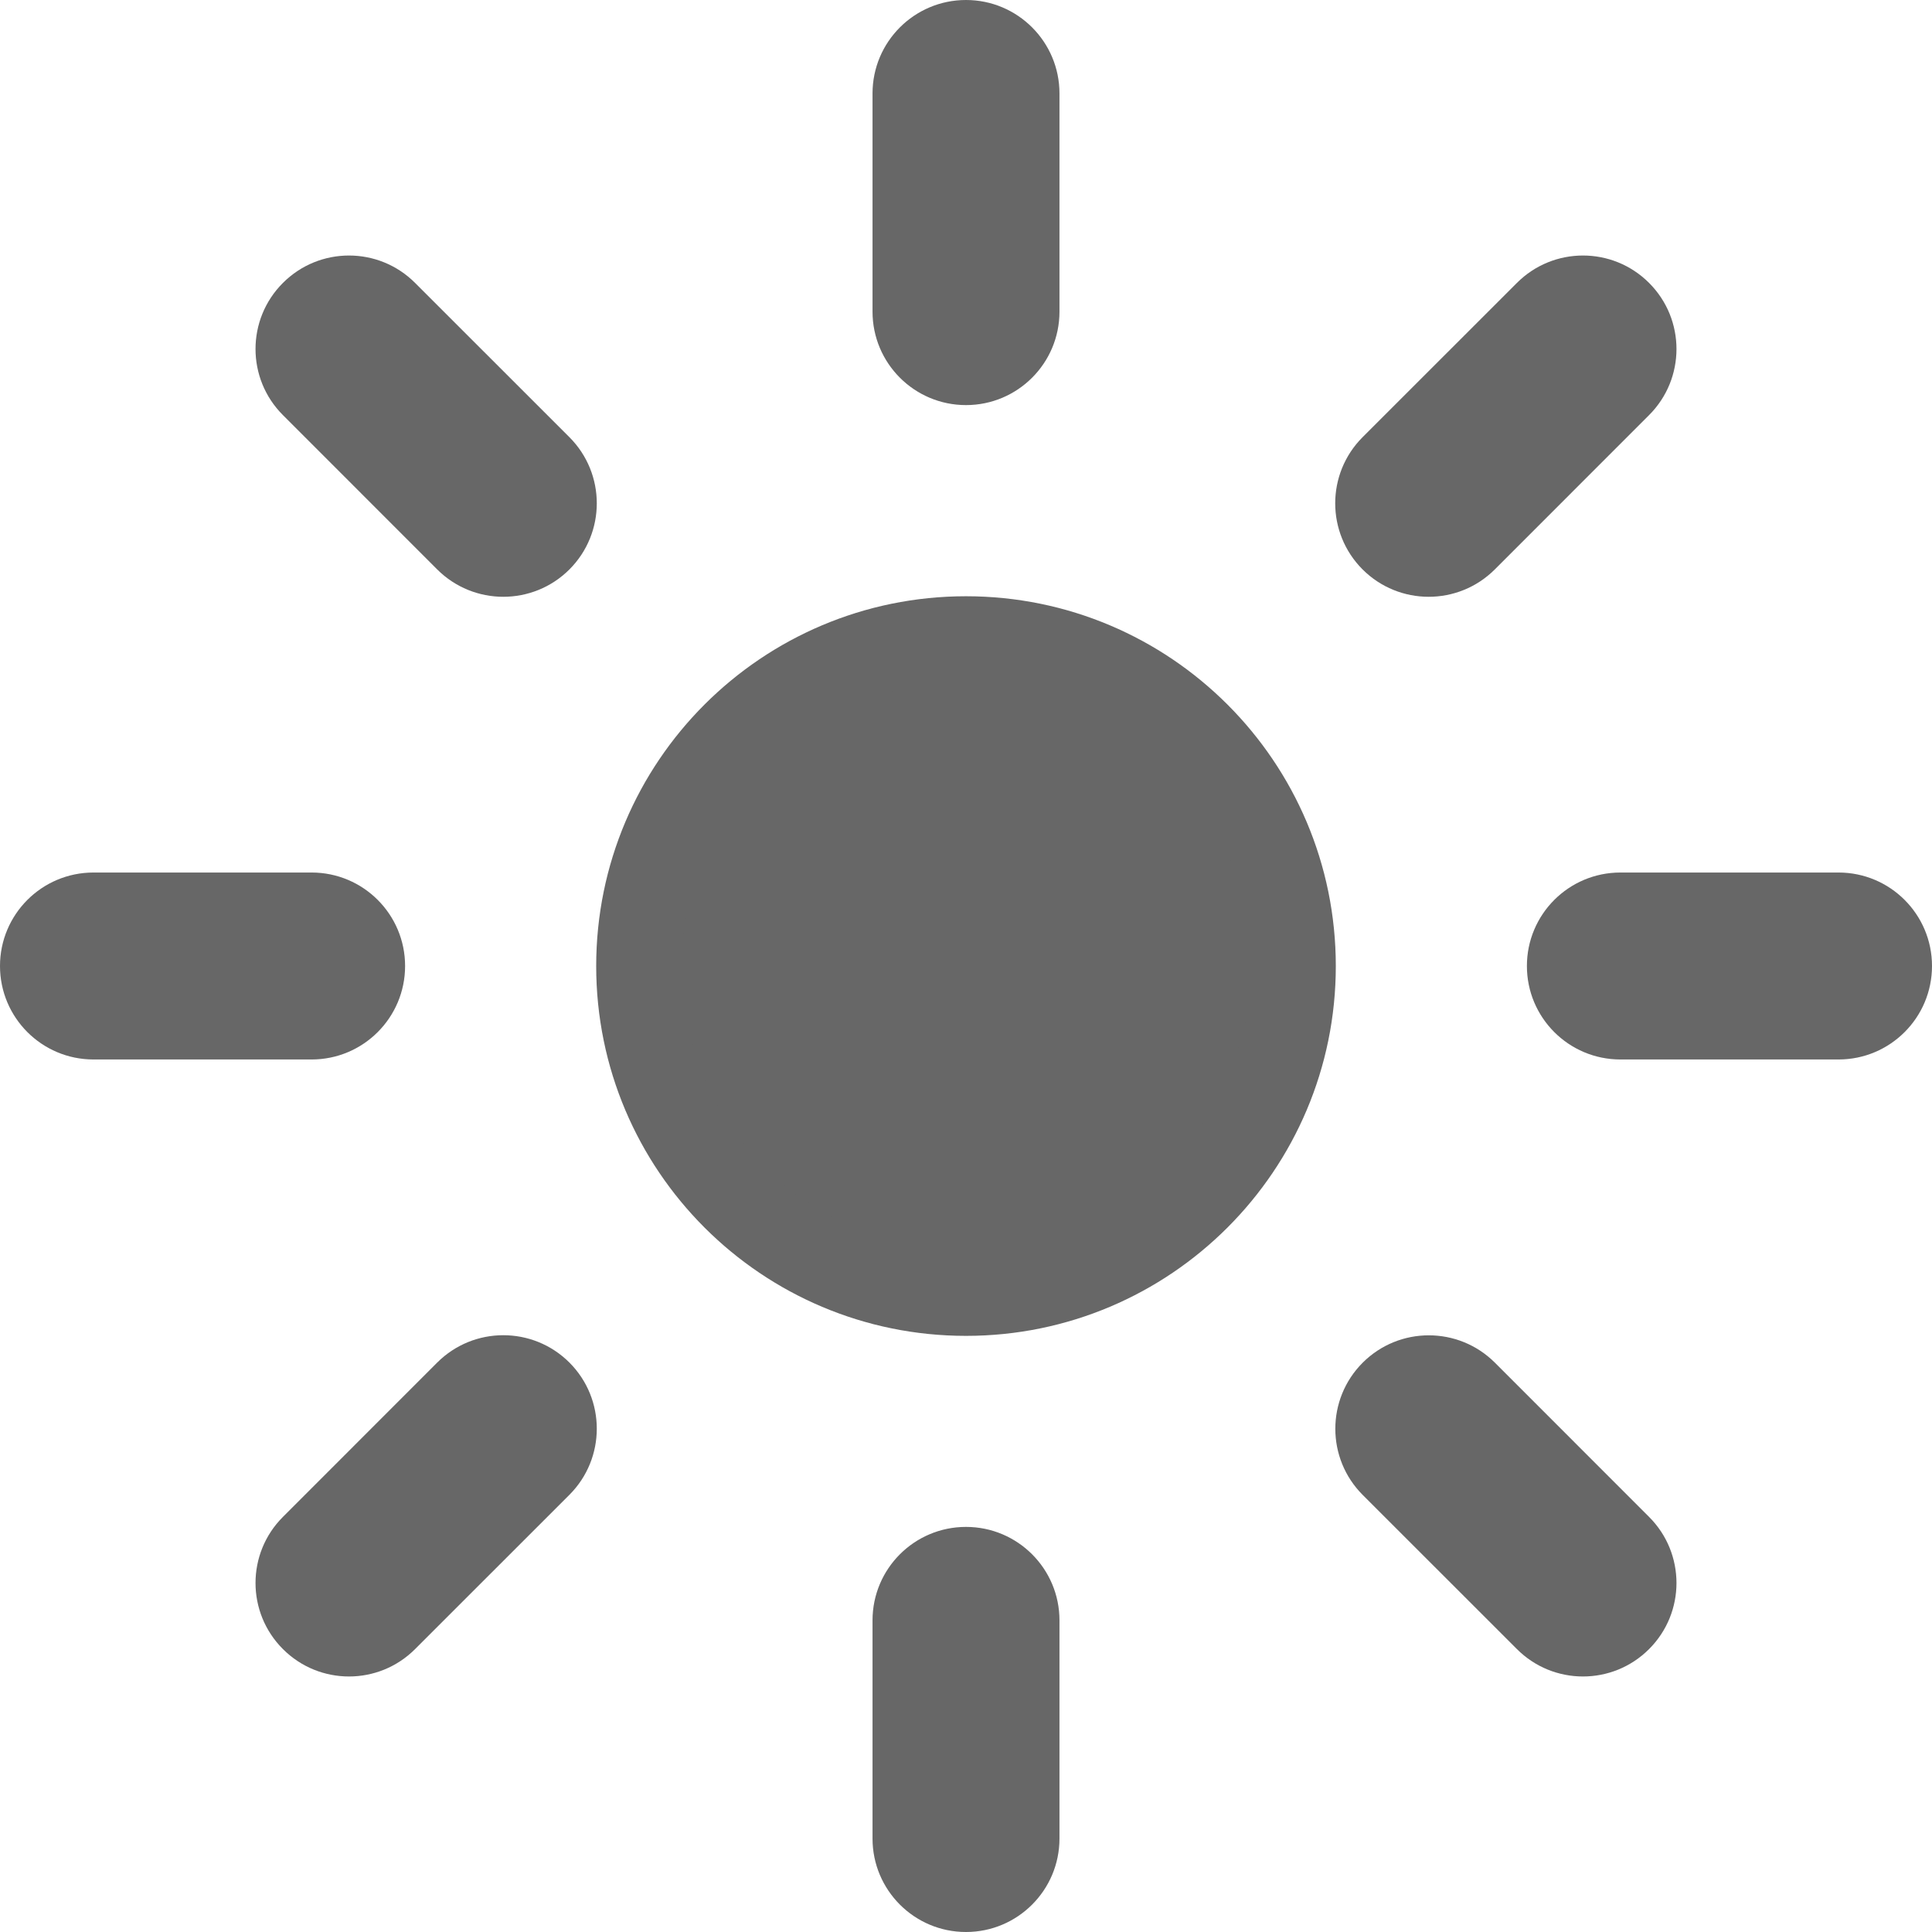 <svg width="34" height="34" viewBox="0 0 34 34" fill="none" xmlns="http://www.w3.org/2000/svg">
<g clip-path="url(#clip0_449_1094)">
<path fill-rule="evenodd" clip-rule="evenodd" d="M22.758 17.001C22.758 20.181 20.18 22.759 17 22.759C13.82 22.759 11.242 20.181 11.242 17.001C11.242 13.821 13.82 11.243 17 11.243C20.18 11.243 22.758 13.821 22.758 17.001Z" fill="#676767" stroke="#676767" stroke-width="1.5" stroke-linecap="round" stroke-linejoin="round"/>
<path d="M32.355 18.645C33.263 18.645 34 17.909 34 17C34 16.091 33.263 15.355 32.355 15.355V18.645ZM28.516 15.355C27.608 15.355 26.871 16.091 26.871 17C26.871 17.909 27.608 18.645 28.516 18.645V15.355ZM5.484 18.645C6.392 18.645 7.129 17.909 7.129 17C7.129 16.091 6.392 15.355 5.484 15.355V18.645ZM1.645 15.355C0.737 15.355 0 16.091 0 17C0 17.909 0.737 18.645 1.645 18.645V15.355ZM18.645 1.645C18.645 0.737 17.909 0 17 0C16.091 0 15.355 0.737 15.355 1.645H18.645ZM15.355 5.484C15.355 6.392 16.091 7.129 17 7.129C17.909 7.129 18.645 6.392 18.645 5.484H15.355ZM18.645 28.516C18.645 27.608 17.909 26.871 17 26.871C16.091 26.871 15.355 27.608 15.355 28.516H18.645ZM15.355 32.355C15.355 33.263 16.091 34 17 34C17.909 34 18.645 33.263 18.645 32.355H15.355ZM29.021 7.305C29.664 6.663 29.664 5.621 29.021 4.979C28.379 4.336 27.337 4.336 26.695 4.979L29.021 7.305ZM23.979 7.694C23.337 8.337 23.337 9.378 23.979 10.021C24.622 10.663 25.663 10.663 26.306 10.021L23.979 7.694ZM10.021 26.306C10.663 25.663 10.663 24.622 10.021 23.979C9.378 23.337 8.337 23.337 7.694 23.979L10.021 26.306ZM4.979 26.695C4.336 27.337 4.336 28.379 4.979 29.021C5.621 29.664 6.663 29.664 7.305 29.021L4.979 26.695ZM7.305 4.979C6.663 4.336 5.621 4.336 4.979 4.979C4.336 5.621 4.336 6.663 4.979 7.305L7.305 4.979ZM7.694 10.021C8.337 10.663 9.378 10.663 10.021 10.021C10.663 9.378 10.663 8.337 10.021 7.694L7.694 10.021ZM26.308 23.981C25.665 23.339 24.624 23.339 23.981 23.981C23.339 24.624 23.339 25.665 23.981 26.308L26.308 23.981ZM26.695 29.021C27.337 29.664 28.379 29.664 29.021 29.021C29.664 28.379 29.664 27.337 29.021 26.695L26.695 29.021ZM32.355 15.355H28.516V18.645H32.355V15.355ZM5.484 15.355H1.645V18.645H5.484V15.355ZM15.355 1.645V5.484H18.645V1.645H15.355ZM15.355 28.516V32.355H18.645V28.516H15.355ZM26.695 4.979L23.979 7.694L26.306 10.021L29.021 7.305L26.695 4.979ZM7.694 23.979L4.979 26.695L7.305 29.021L10.021 26.306L7.694 23.979ZM4.979 7.305L7.694 10.021L10.021 7.694L7.305 4.979L4.979 7.305ZM23.981 26.308L26.695 29.021L29.021 26.695L26.308 23.981L23.981 26.308Z" fill="#676767"/>
</g>
<defs>
<clipPath id="clip0_449_1094">
<rect width="34" height="34" fill="white"/>
</clipPath>
</defs>
</svg>
